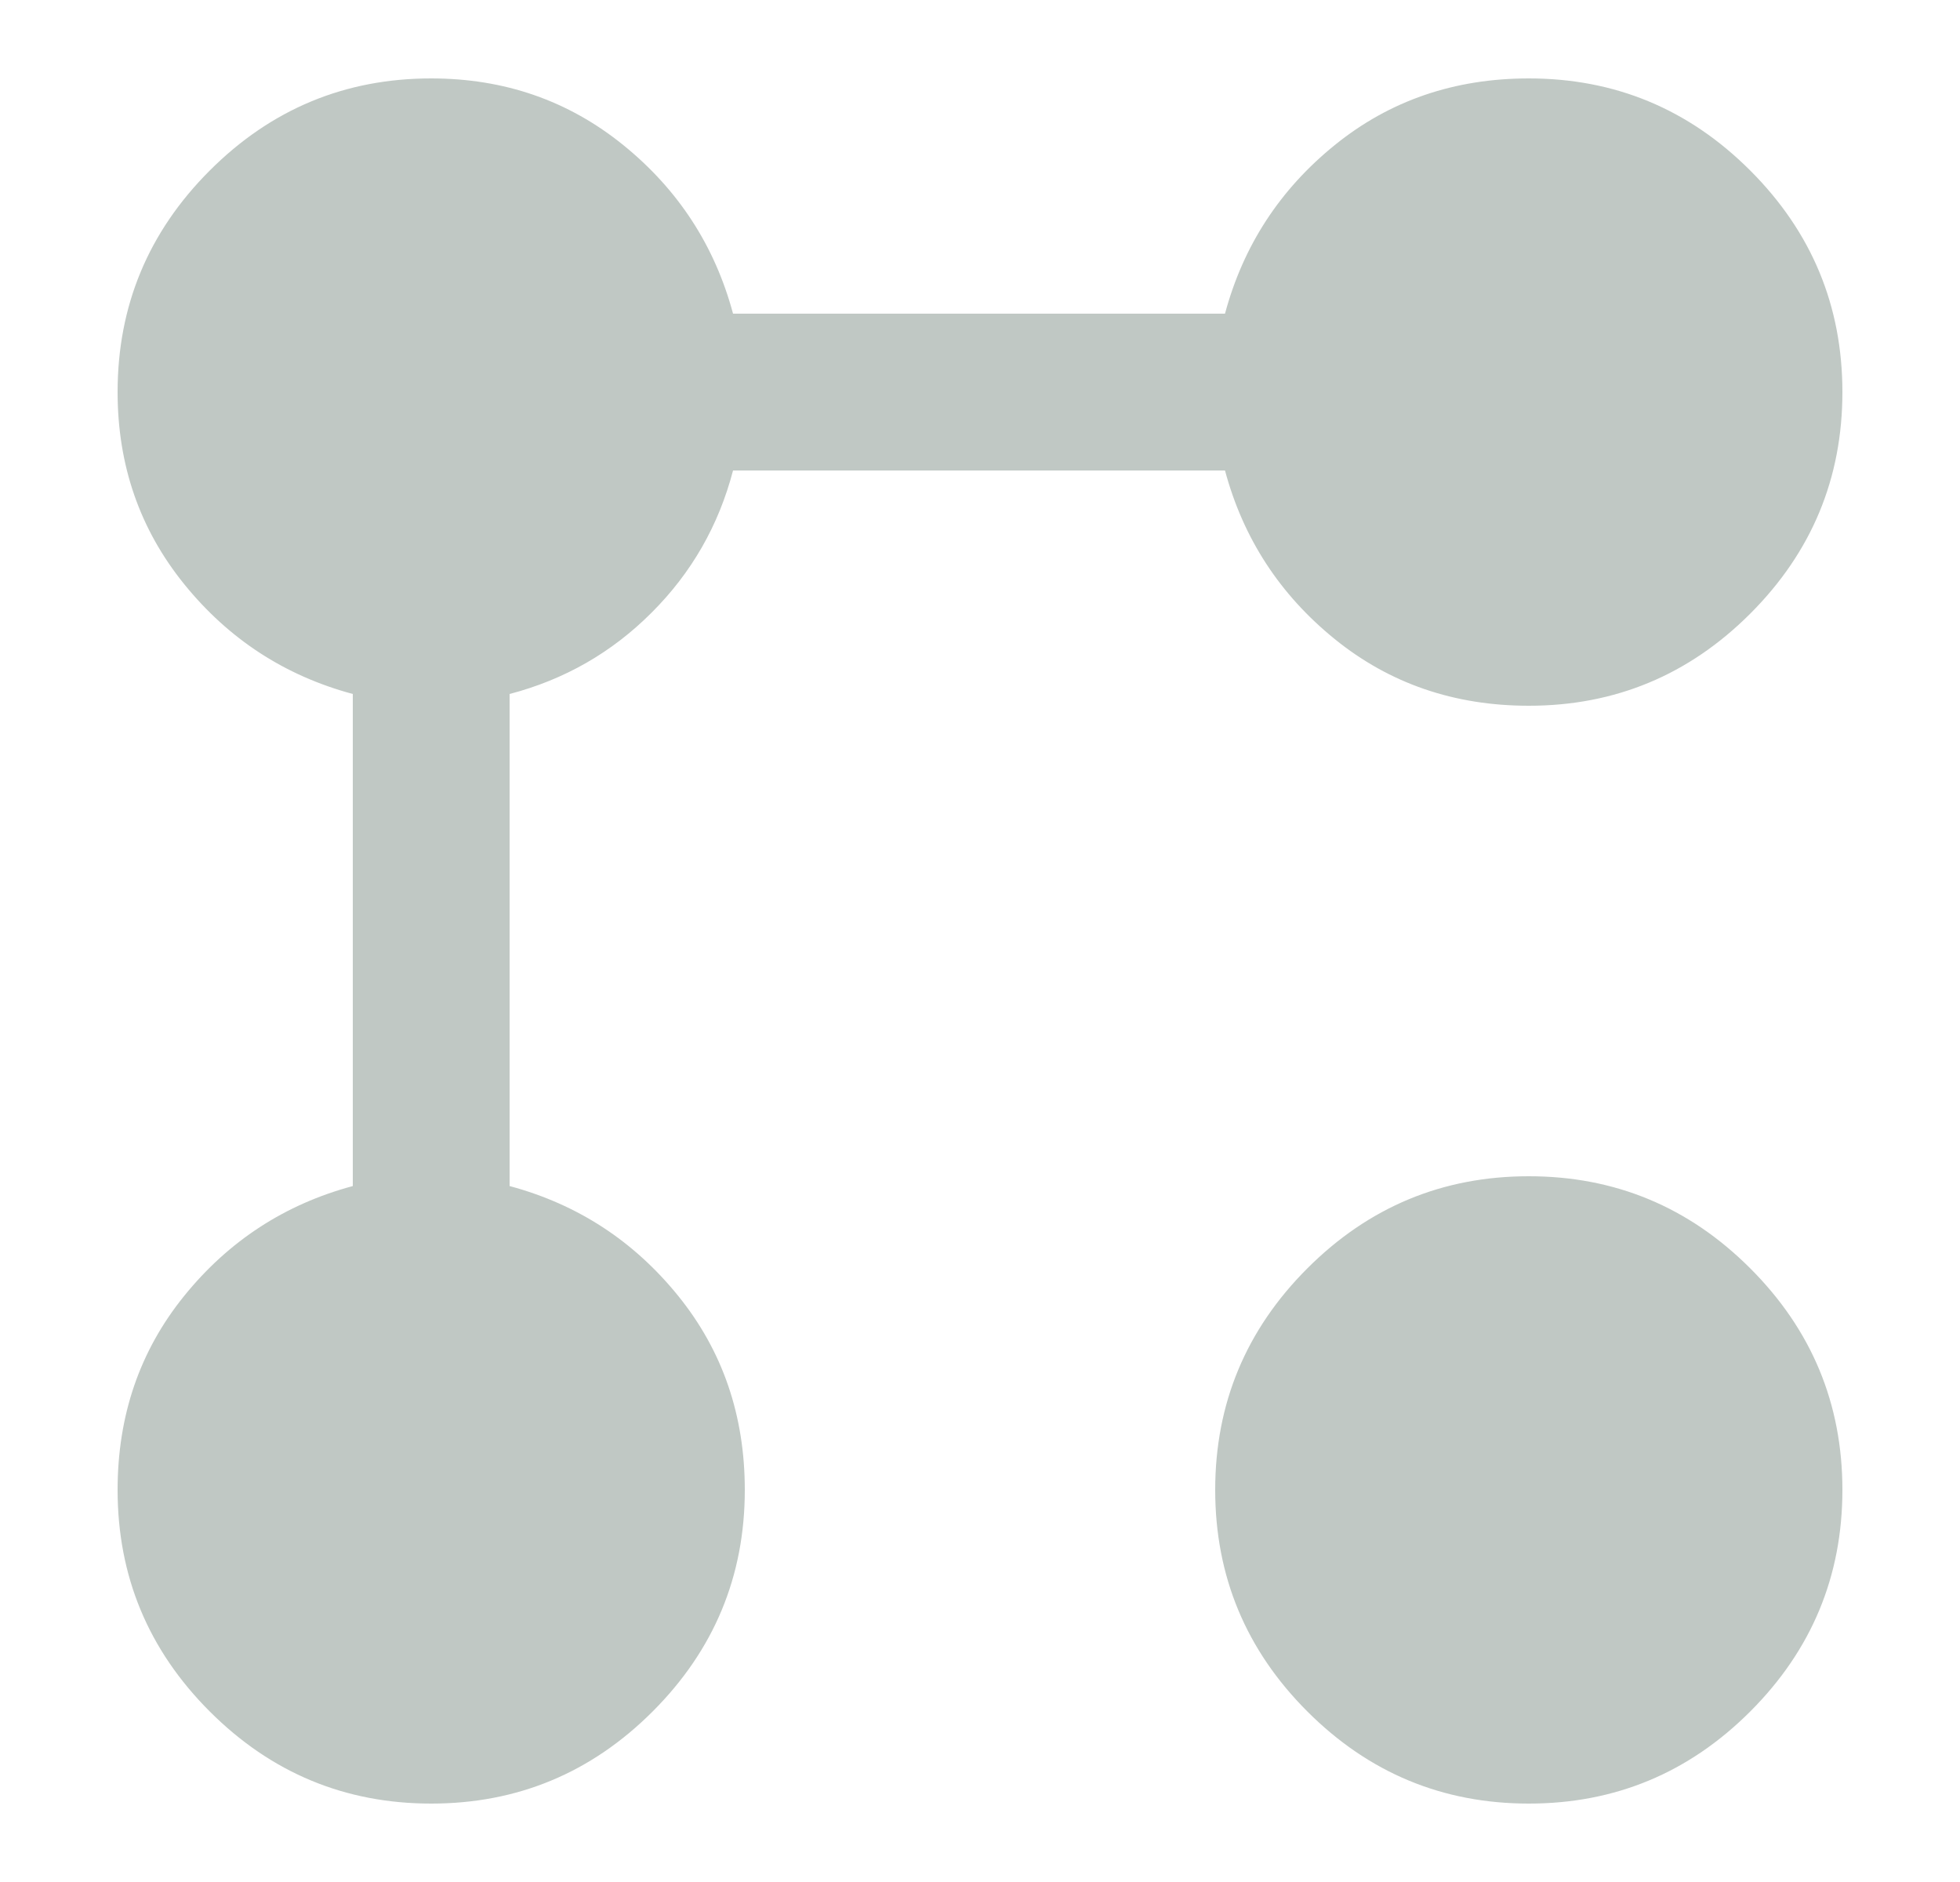 <svg width="25" height="24" viewBox="0 0 25 24" fill="none" xmlns="http://www.w3.org/2000/svg">
<mask id="mask0_1225_11860" style="mask-type:alpha" maskUnits="userSpaceOnUse" x="0" y="0" width="25" height="24">
<rect x="0.5" width="24" height="24" fill="#D9D9D9"/>
</mask>
<g mask="url(#mask0_1225_11860)">
<path d="M19.5 9C18.55 9 17.725 8.717 17.025 8.15C16.325 7.583 15.858 6.867 15.625 6H9.35C9.167 6.7 8.821 7.304 8.312 7.812C7.804 8.321 7.2 8.667 6.5 8.85V15.125C7.367 15.358 8.083 15.825 8.65 16.525C9.217 17.225 9.5 18.05 9.5 19C9.5 20.1 9.108 21.042 8.325 21.825C7.542 22.608 6.6 23 5.5 23C4.4 23 3.458 22.608 2.675 21.825C1.892 21.042 1.5 20.1 1.5 19C1.5 18.05 1.783 17.225 2.35 16.525C2.917 15.825 3.633 15.358 4.5 15.125V8.85C3.633 8.617 2.917 8.15 2.35 7.45C1.783 6.75 1.5 5.933 1.5 5C1.5 3.9 1.892 2.958 2.675 2.175C3.458 1.392 4.4 1 5.5 1C6.433 1 7.25 1.283 7.95 1.85C8.65 2.417 9.117 3.133 9.35 4H15.625C15.858 3.133 16.325 2.417 17.025 1.85C17.725 1.283 18.55 1 19.5 1C20.6 1 21.542 1.392 22.325 2.175C23.108 2.958 23.5 3.9 23.5 5C23.5 6.1 23.108 7.042 22.325 7.825C21.542 8.608 20.6 9 19.5 9ZM19.5 23C18.4 23 17.458 22.608 16.675 21.825C15.892 21.042 15.5 20.1 15.5 19C15.5 17.9 15.892 16.958 16.675 16.175C17.458 15.392 18.4 15 19.5 15C20.6 15 21.542 15.392 22.325 16.175C23.108 16.958 23.5 17.9 23.5 19C23.5 20.1 23.108 21.042 22.325 21.825C21.542 22.608 20.6 23 19.5 23Z" fill="#C0C8C4"/>
</g>
</svg>
